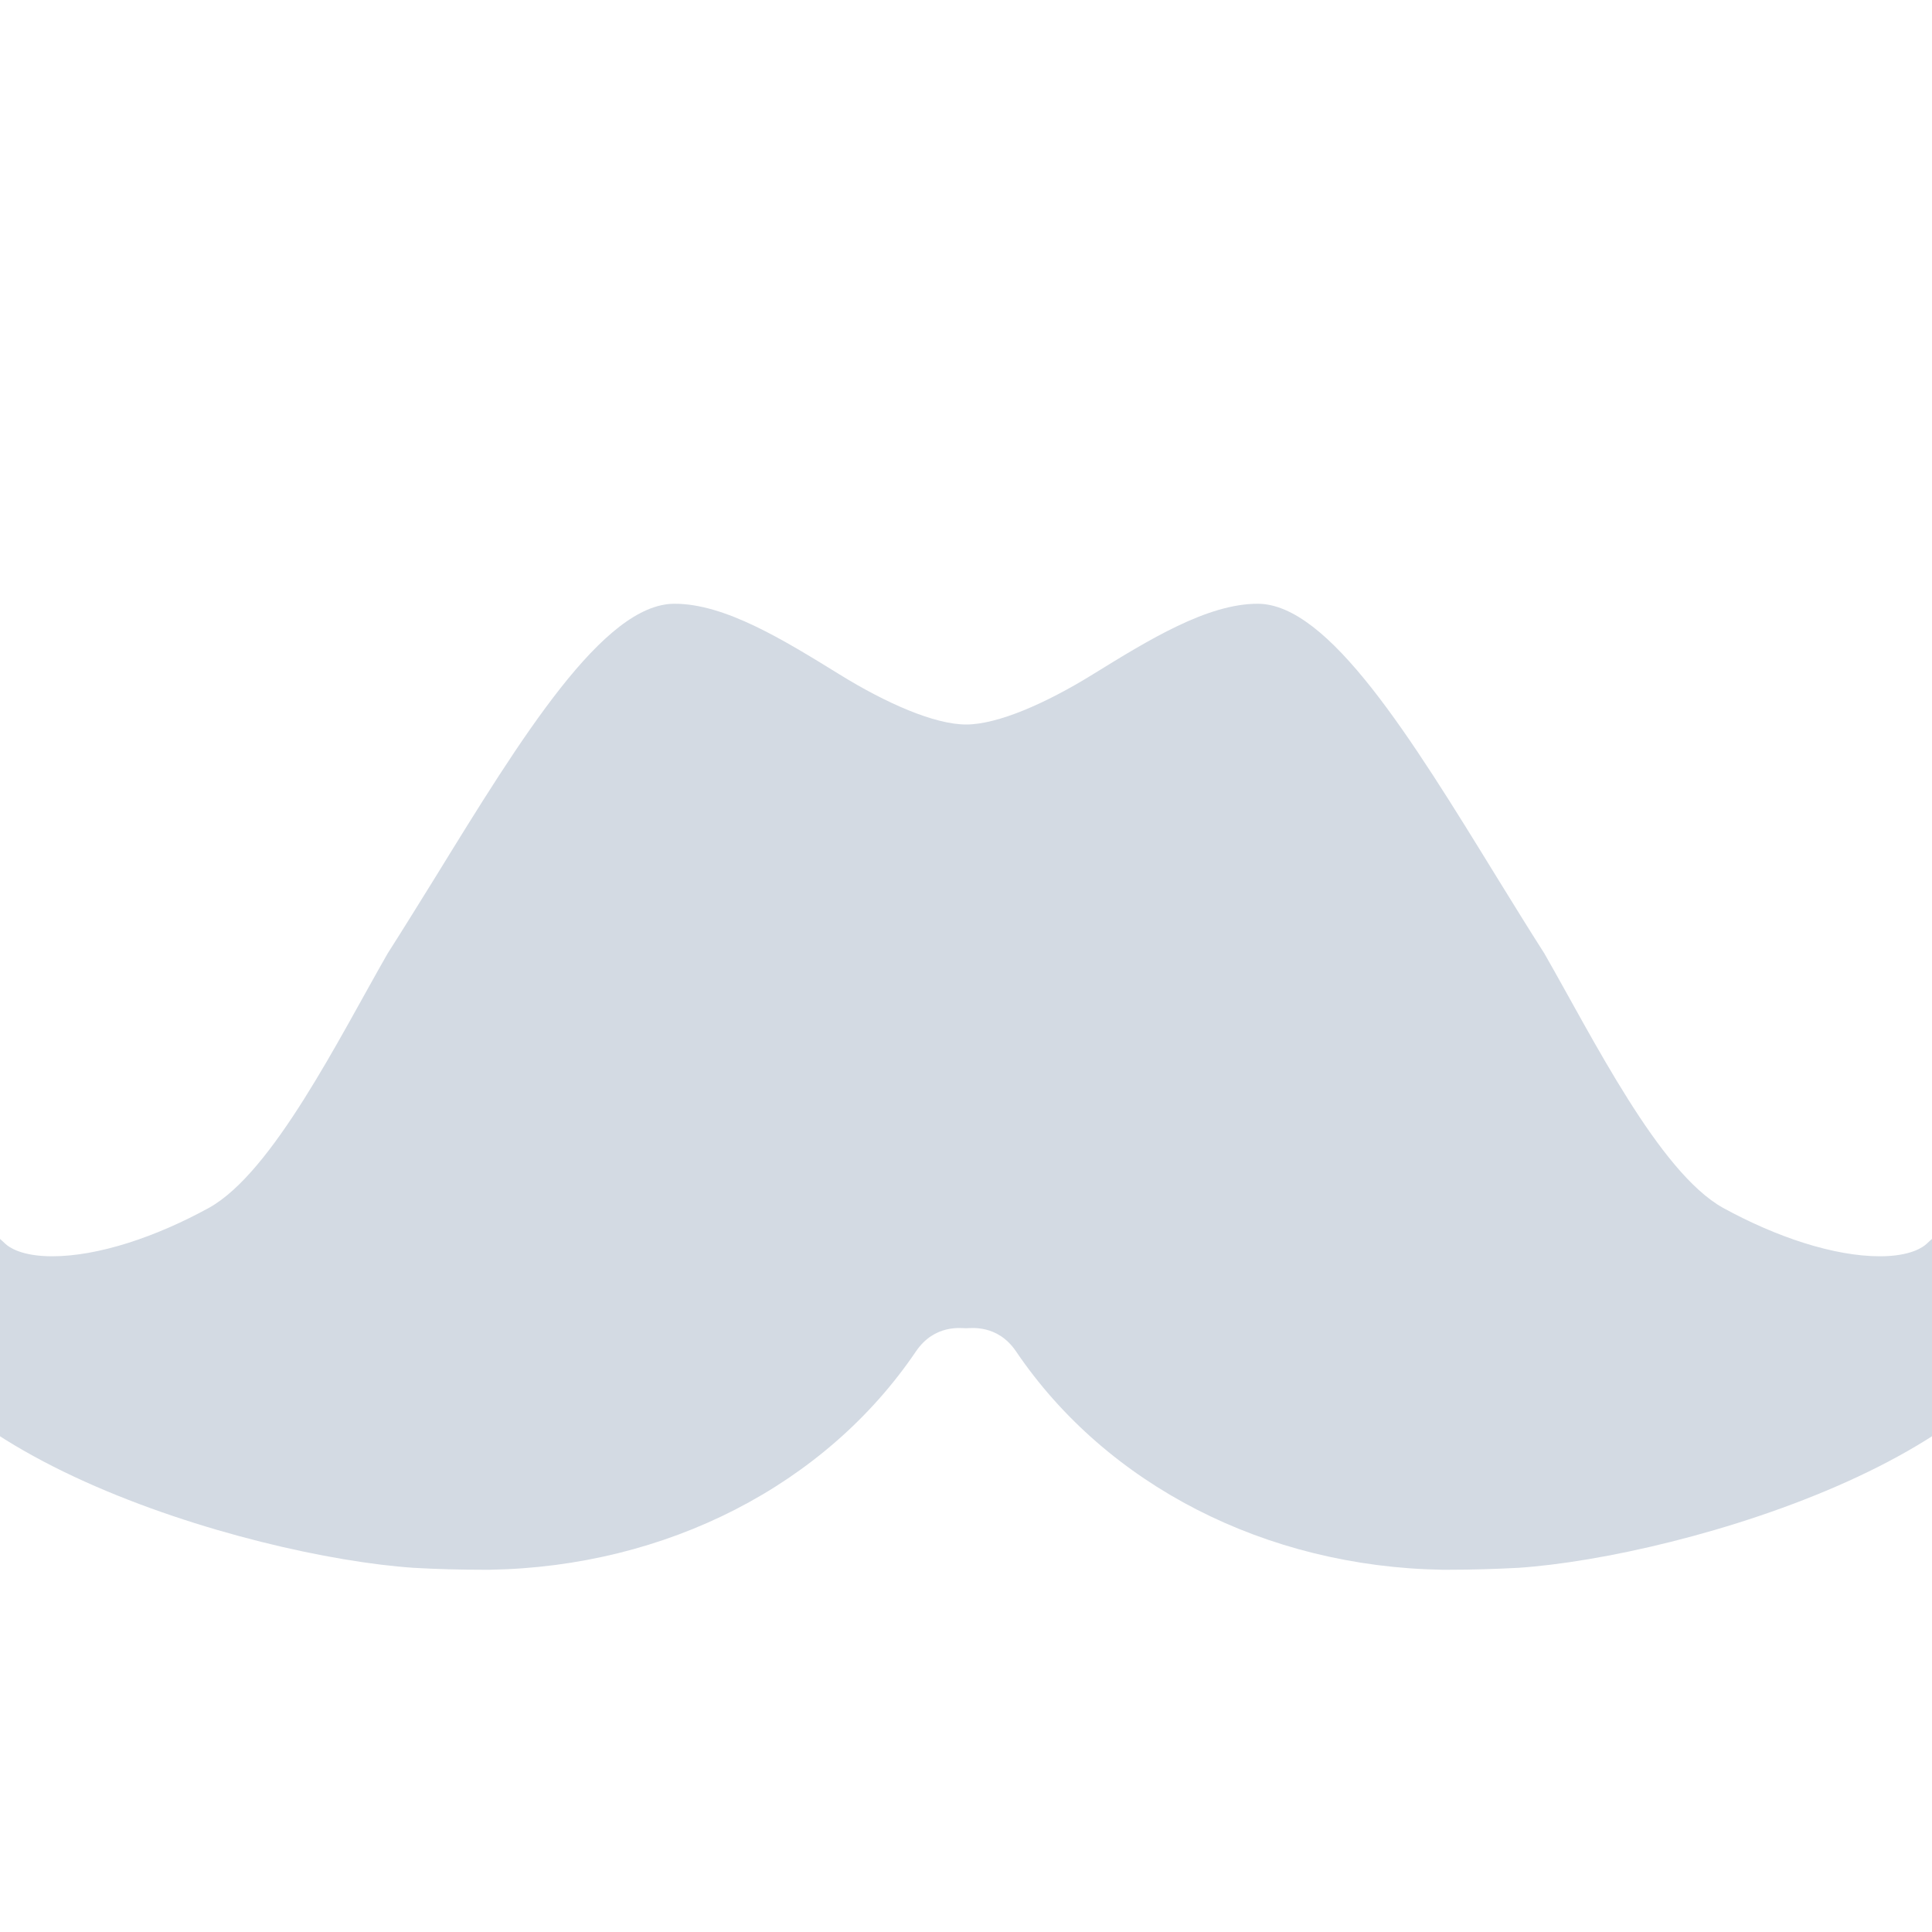 <svg xmlns="http://www.w3.org/2000/svg" width="16" height="16" version="1.1">
 <defs>
  <style id="current-color-scheme" type="text/css">
   .ColorScheme-Text { color:#d3dae3; } .ColorScheme-Highlight { color:#5294e2; }
  </style>
 </defs>
 <g>
  <path style="fill:currentColor;fill-rule:evenodd" class="ColorScheme-Text" d="M 5.586,5 C 4.998,5 4.32,6.103 3.602,7.27 3.467,7.487 3.337,7.698 3.211,7.895 2.806,8.601 2.26,9.707 1.732,10.002 1.29,10.245 0.812,10.404 0.432,10.404 0.174,10.404 0.072,10.326 0.047,10.303 -0.129,10.137 -0.34,10 -0.5,10 -0.727,10 -1,10 -1,10.5 -1,12 2.066,12.893 3.426,12.984 3.616,12.995 3.81,13 4.008,13 H 4.057 C 5.52,12.975 6.836,12.299 7.586,11.191 7.74,10.965 7.961,11 8,11 8.039,11 8.26,10.965 8.414,11.191 9.164,12.299 10.48,12.975 11.943,13 H 11.992 C 12.19,13 12.384,12.994 12.574,12.984 13.934,12.893 17,12 17,10.5 17,10 16.727,10 16.5,10 16.34,10 16.129,10.137 15.953,10.303 15.928,10.326 15.826,10.404 15.569,10.404 15.188,10.404 14.71,10.245 14.268,10.002 13.74,9.707 13.194,8.601 12.789,7.895 12.663,7.698 12.533,7.487 12.399,7.27 11.681,6.102 11.003,5 10.415,5 9.998,5 9.515,5.298 9.05,5.585 8.662,5.825 8.262,6 8.001,6 7.74,6 7.34,5.825 6.952,5.585 6.487,5.298 6.004,5 5.587,5 Z"/>
 </g>
</svg>
